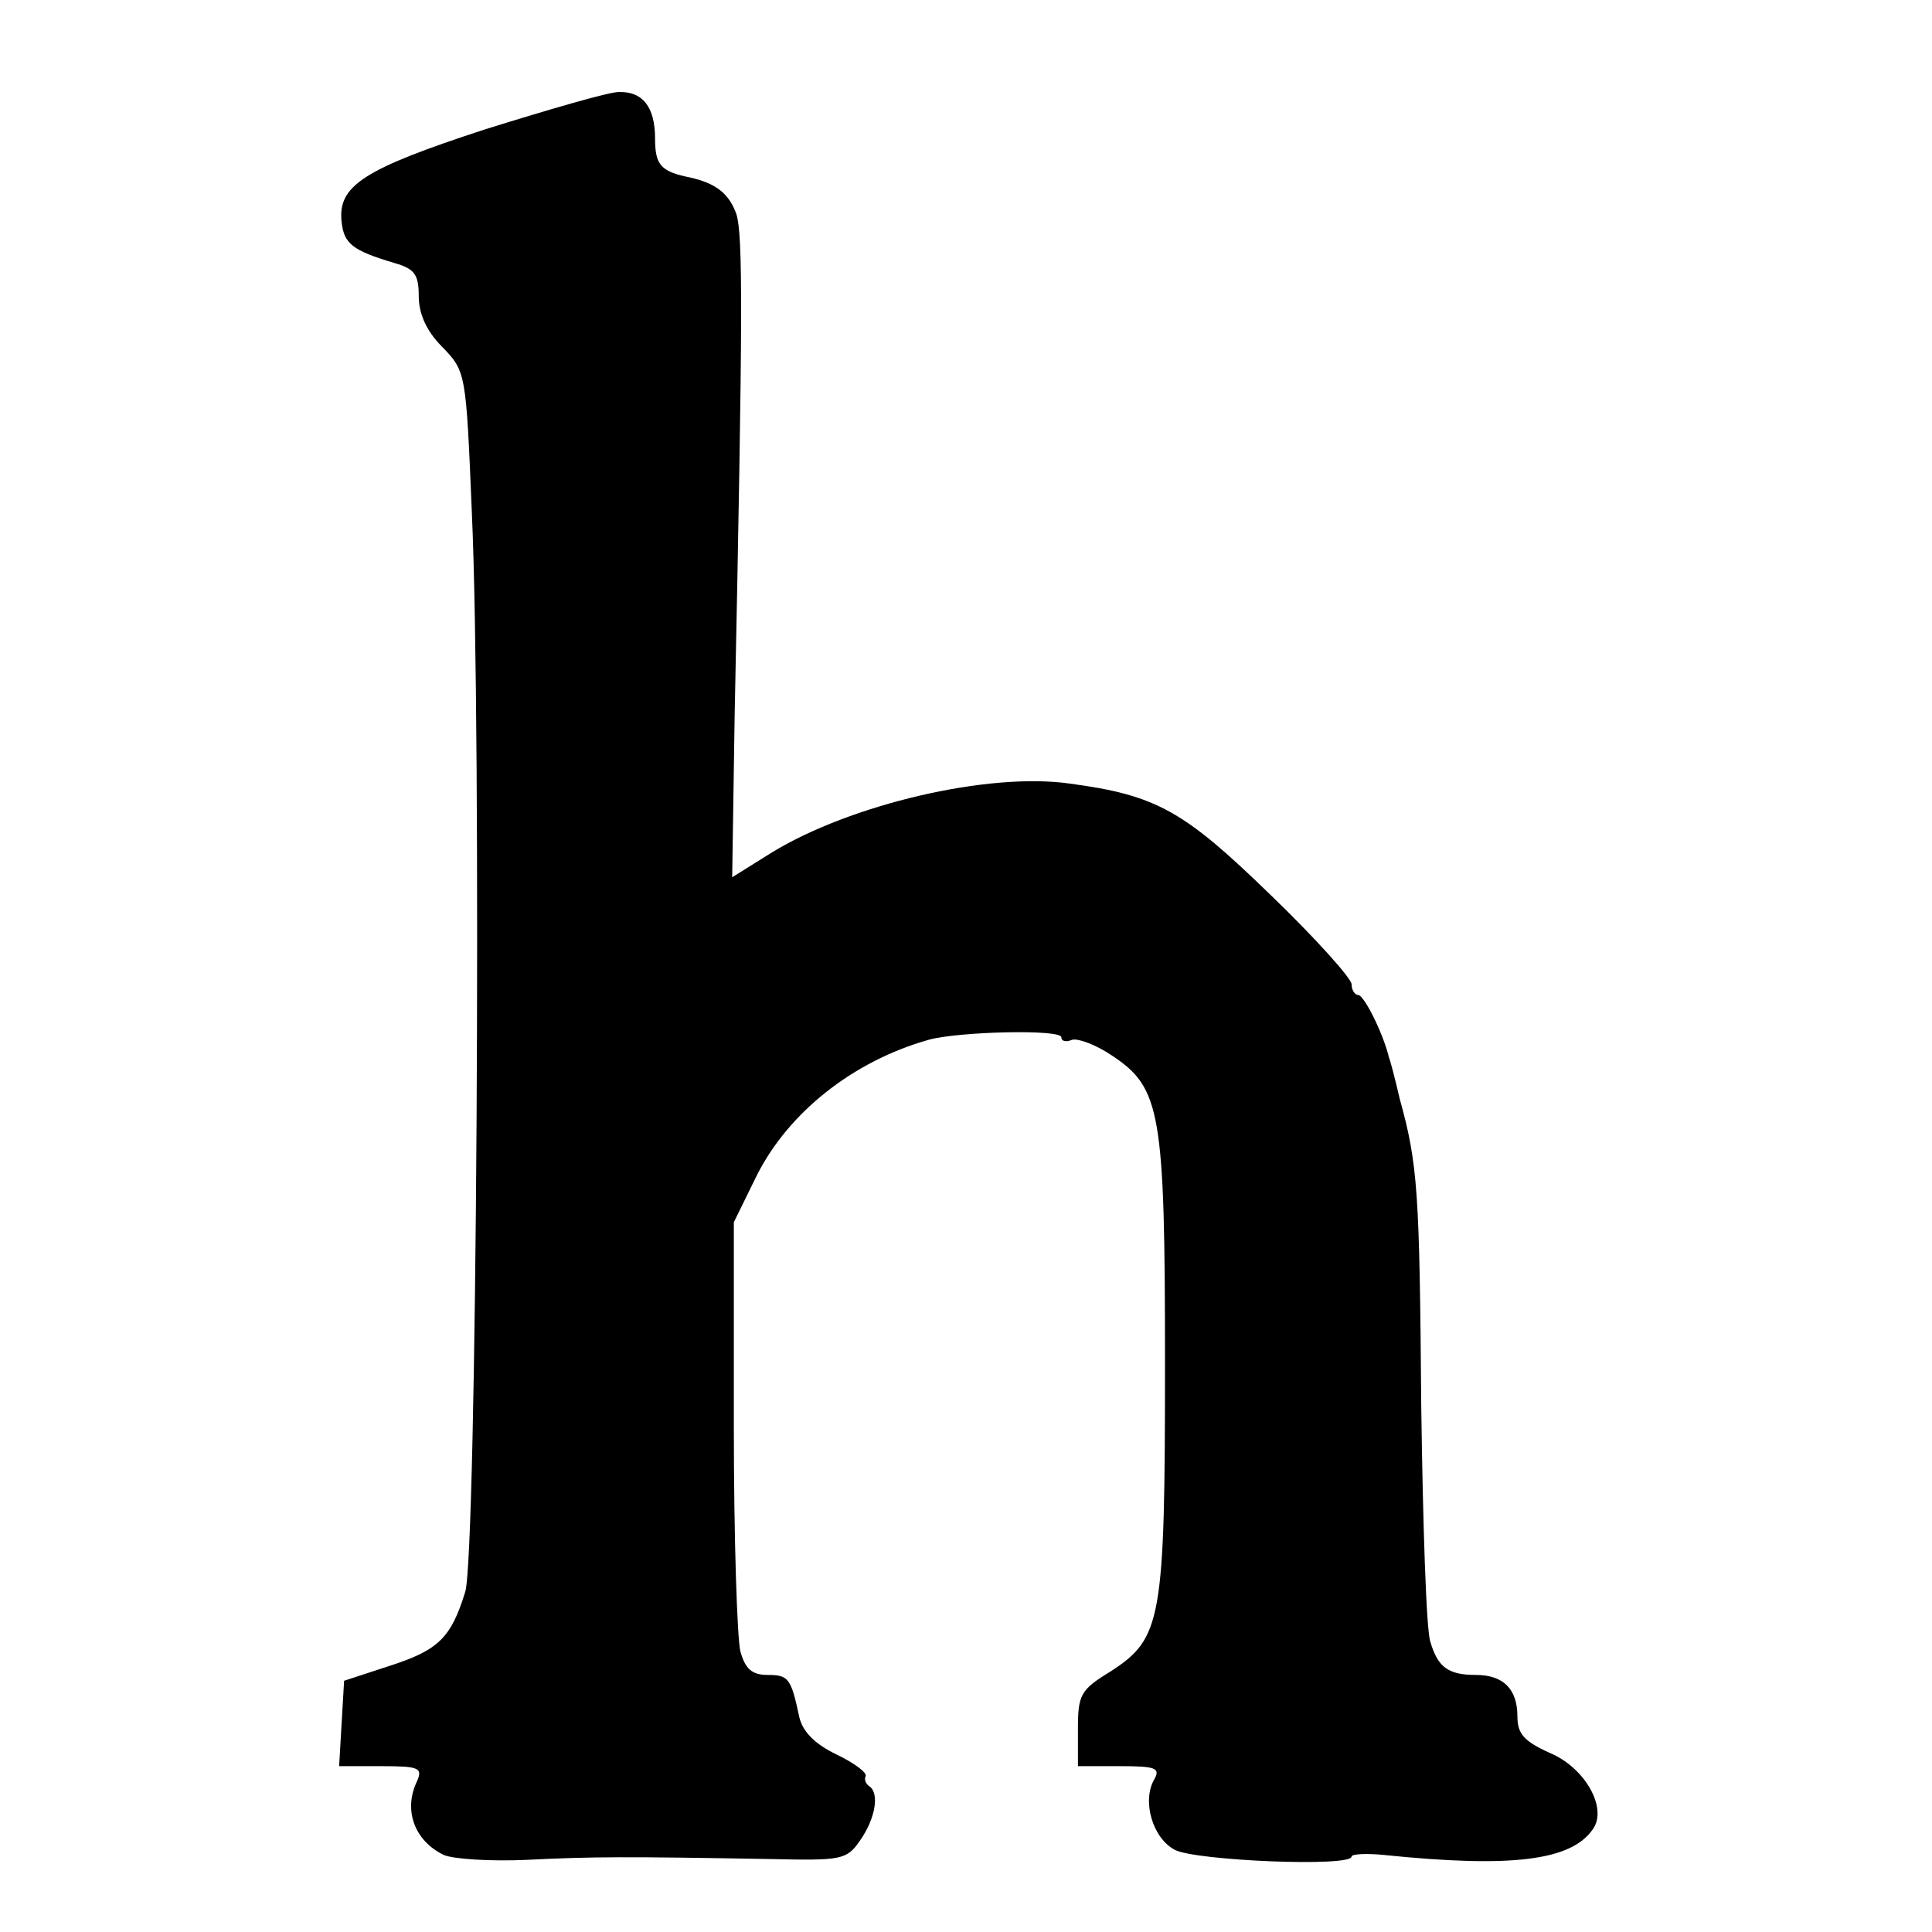 <?xml version="1.0" standalone="no"?>
<!DOCTYPE svg PUBLIC "-//W3C//DTD SVG 20010904//EN"
 "http://www.w3.org/TR/2001/REC-SVG-20010904/DTD/svg10.dtd">
<svg version="1.0" xmlns="http://www.w3.org/2000/svg"
 width="233pt" height="233pt" viewBox="0 0 233 233"
 preserveAspectRatio="xMidYMid meet">
<g transform="translate(0,233) scale(0.1,-0.1)"
fill="#000000" stroke="none">
<path d="M585 2174 c-147 -48 -178 -68 -173 -112 3 -26 13 -34 63 -49 25 -7
30 -14 30 -40 0 -21 9 -42 28 -61 29 -30 29 -31 36 -199 12 -262 6 -1261 -8
-1303 -17 -55 -32 -70 -91 -89 l-55 -18 -3 -51 -3 -52 51 0 c45 0 50 -2 43
-18 -17 -35 -3 -72 32 -89 11 -5 56 -8 100 -6 80 4 121 4 293 1 87 -2 93 -1
109 22 19 27 24 58 11 66 -4 3 -6 8 -4 12 2 4 -14 16 -35 26 -27 13 -41 28
-45 45 -10 47 -13 51 -38 51 -19 0 -27 7 -33 28 -4 15 -8 137 -8 272 l0 246
28 57 c38 75 115 137 207 163 36 10 160 13 160 3 0 -5 6 -6 13 -3 7 2 29 -6
48 -19 59 -39 64 -68 64 -372 0 -310 -4 -331 -66 -371 -36 -22 -39 -28 -39
-69 l0 -45 50 0 c43 0 50 -2 42 -16 -15 -26 -2 -71 25 -85 25 -13 213 -21 213
-8 0 3 17 4 38 2 155 -16 227 -7 253 31 18 25 -9 74 -52 92 -31 14 -39 23 -39
44 0 33 -17 50 -50 50 -33 0 -46 9 -55 40 -5 14 -9 142 -11 285 -2 257 -4 291
-26 370 -5 22 -11 45 -13 50 -7 29 -30 75 -37 75 -4 0 -8 6 -8 13 0 7 -44 56
-98 108 -104 101 -137 120 -242 134 -98 14 -264 -25 -359 -83 l-48 -30 3 196
c10 485 10 579 2 604 -9 25 -25 37 -56 44 -35 7 -42 15 -42 47 0 38 -15 57
-44 56 -12 0 -84 -21 -161 -45z"/>
</g>
</svg>
